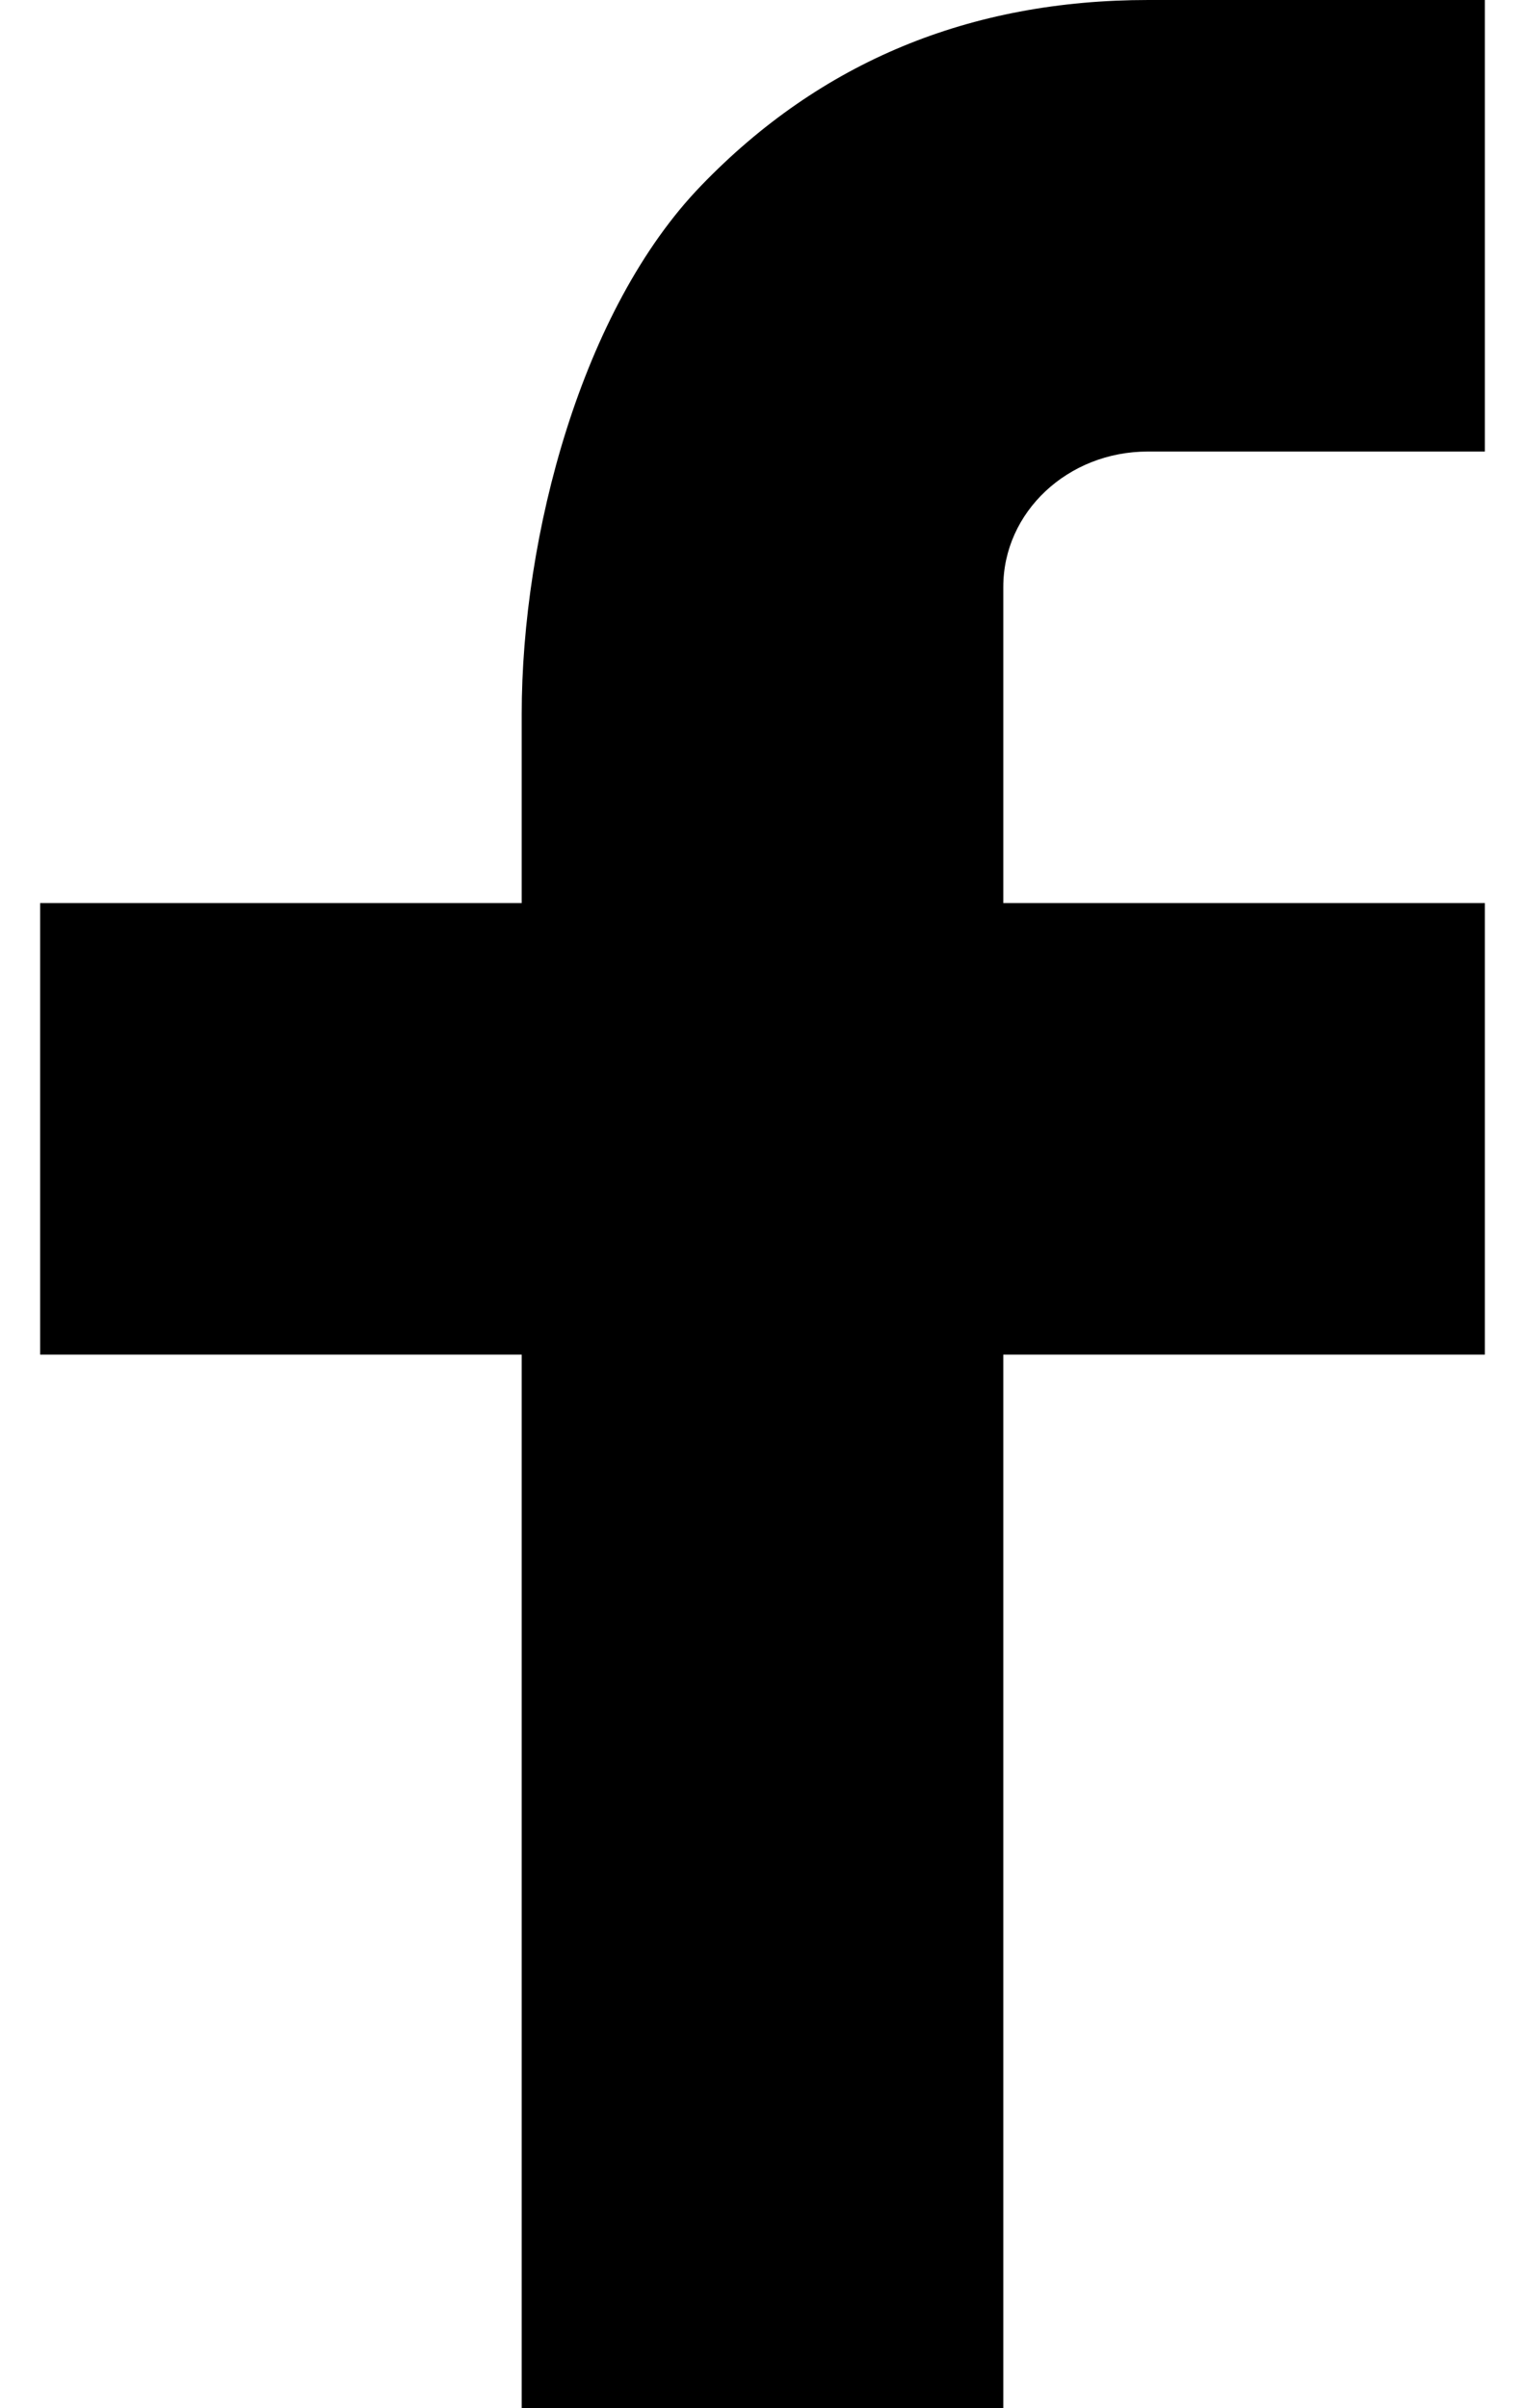 <svg width="19" height="30" viewBox="0 0 19 30" fill="none" xmlns="http://www.w3.org/2000/svg">
<path d="M12.5 11.25H18.5V16.875H12.5V30H6.5V16.875H0.5V11.25H6.5V8.897C6.5 6.668 7.248 3.851 8.736 2.312C10.224 0.769 12.082 0 14.308 0H18.5V5.625H14.3C13.304 5.625 12.5 6.379 12.5 7.311V11.25Z" fill="black"/>
</svg>
